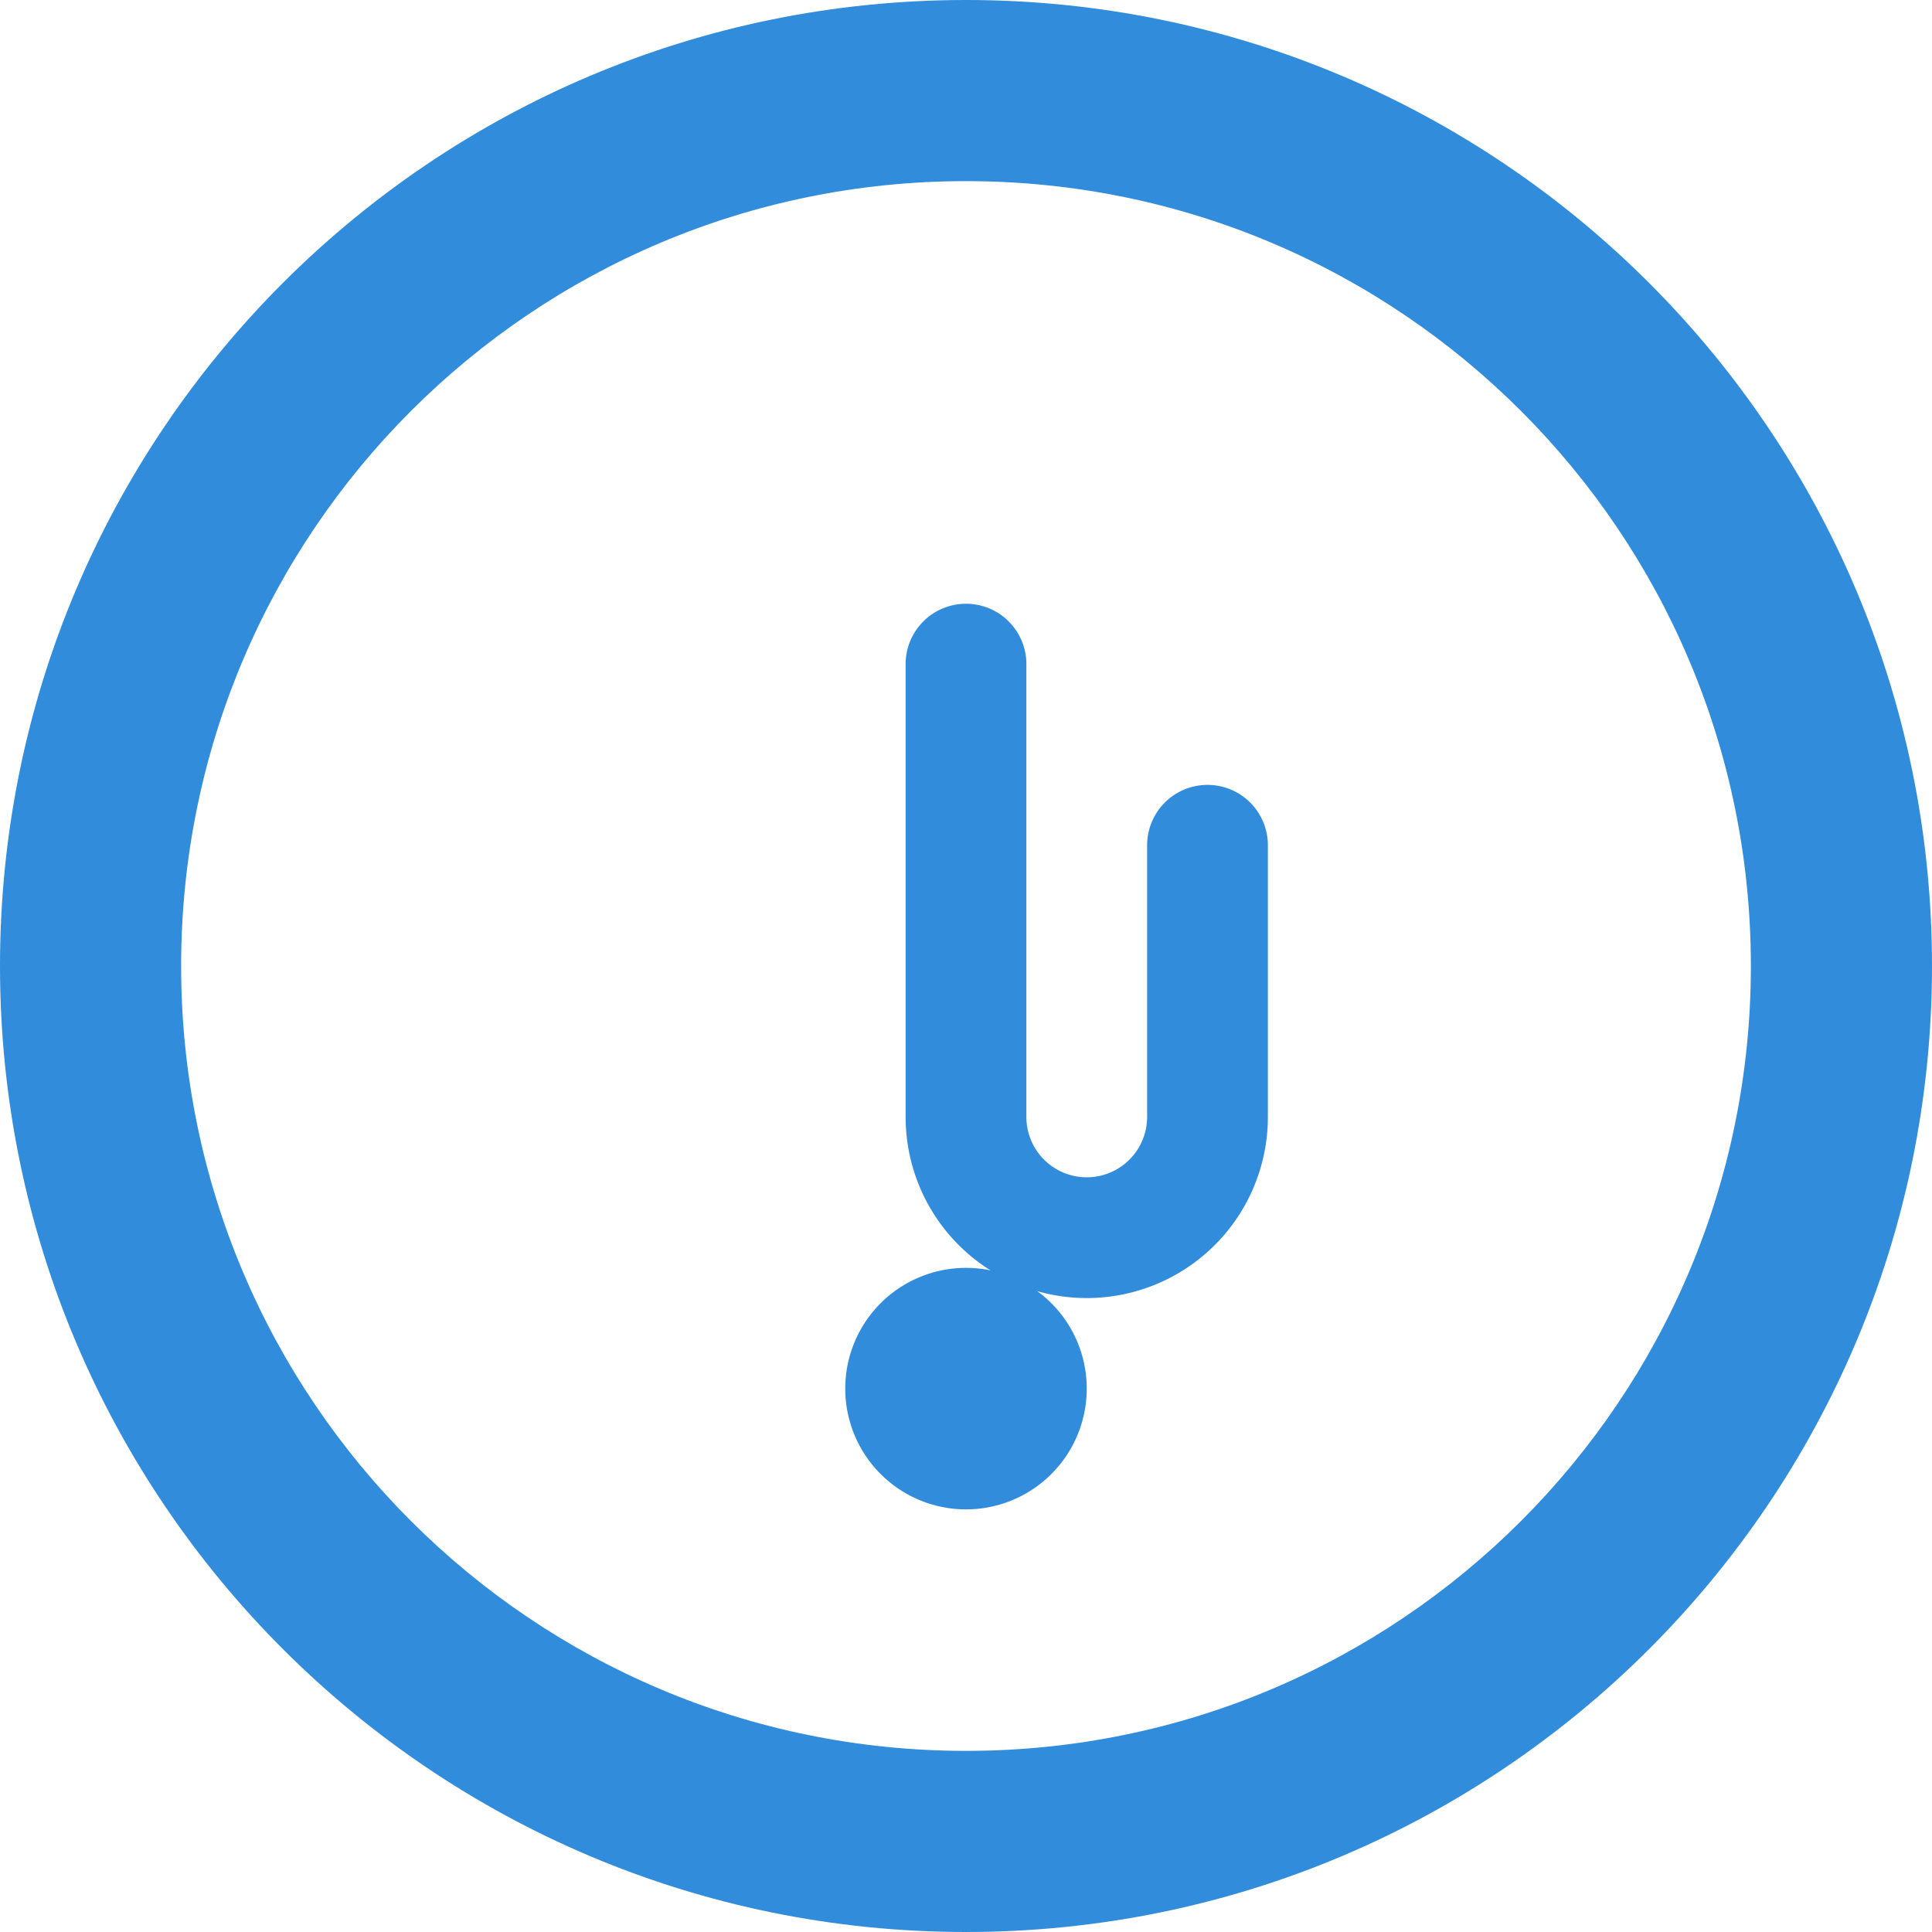 <svg xmlns="http://www.w3.org/2000/svg" viewBox="0 0 512 512">
    <path d="M512 256C512 397.4 397.4 512 256 512C114.6 512 0 397.4 0 256C0 114.6 114.6 0 256 0C397.4 0 512 114.6 512 256zM256 48C141.1 48 48 141.1 48 256C48 370.9 141.1 464 256 464C370.9 464 464 370.9 464 256C464 141.1 370.9 48 256 48z" fill="#318CDC"/>
    <path d="M256 176v120a32 32 0 0032 32 32 32 0 0032-32v-72" fill="none" stroke="#318CDC" stroke-linecap="round" stroke-miterlimit="10" stroke-width="32"/>
    <path d="M256 400a32 32 0 1132-32 32 32 0 01-32 32z" fill="#318CDC"/>
</svg>